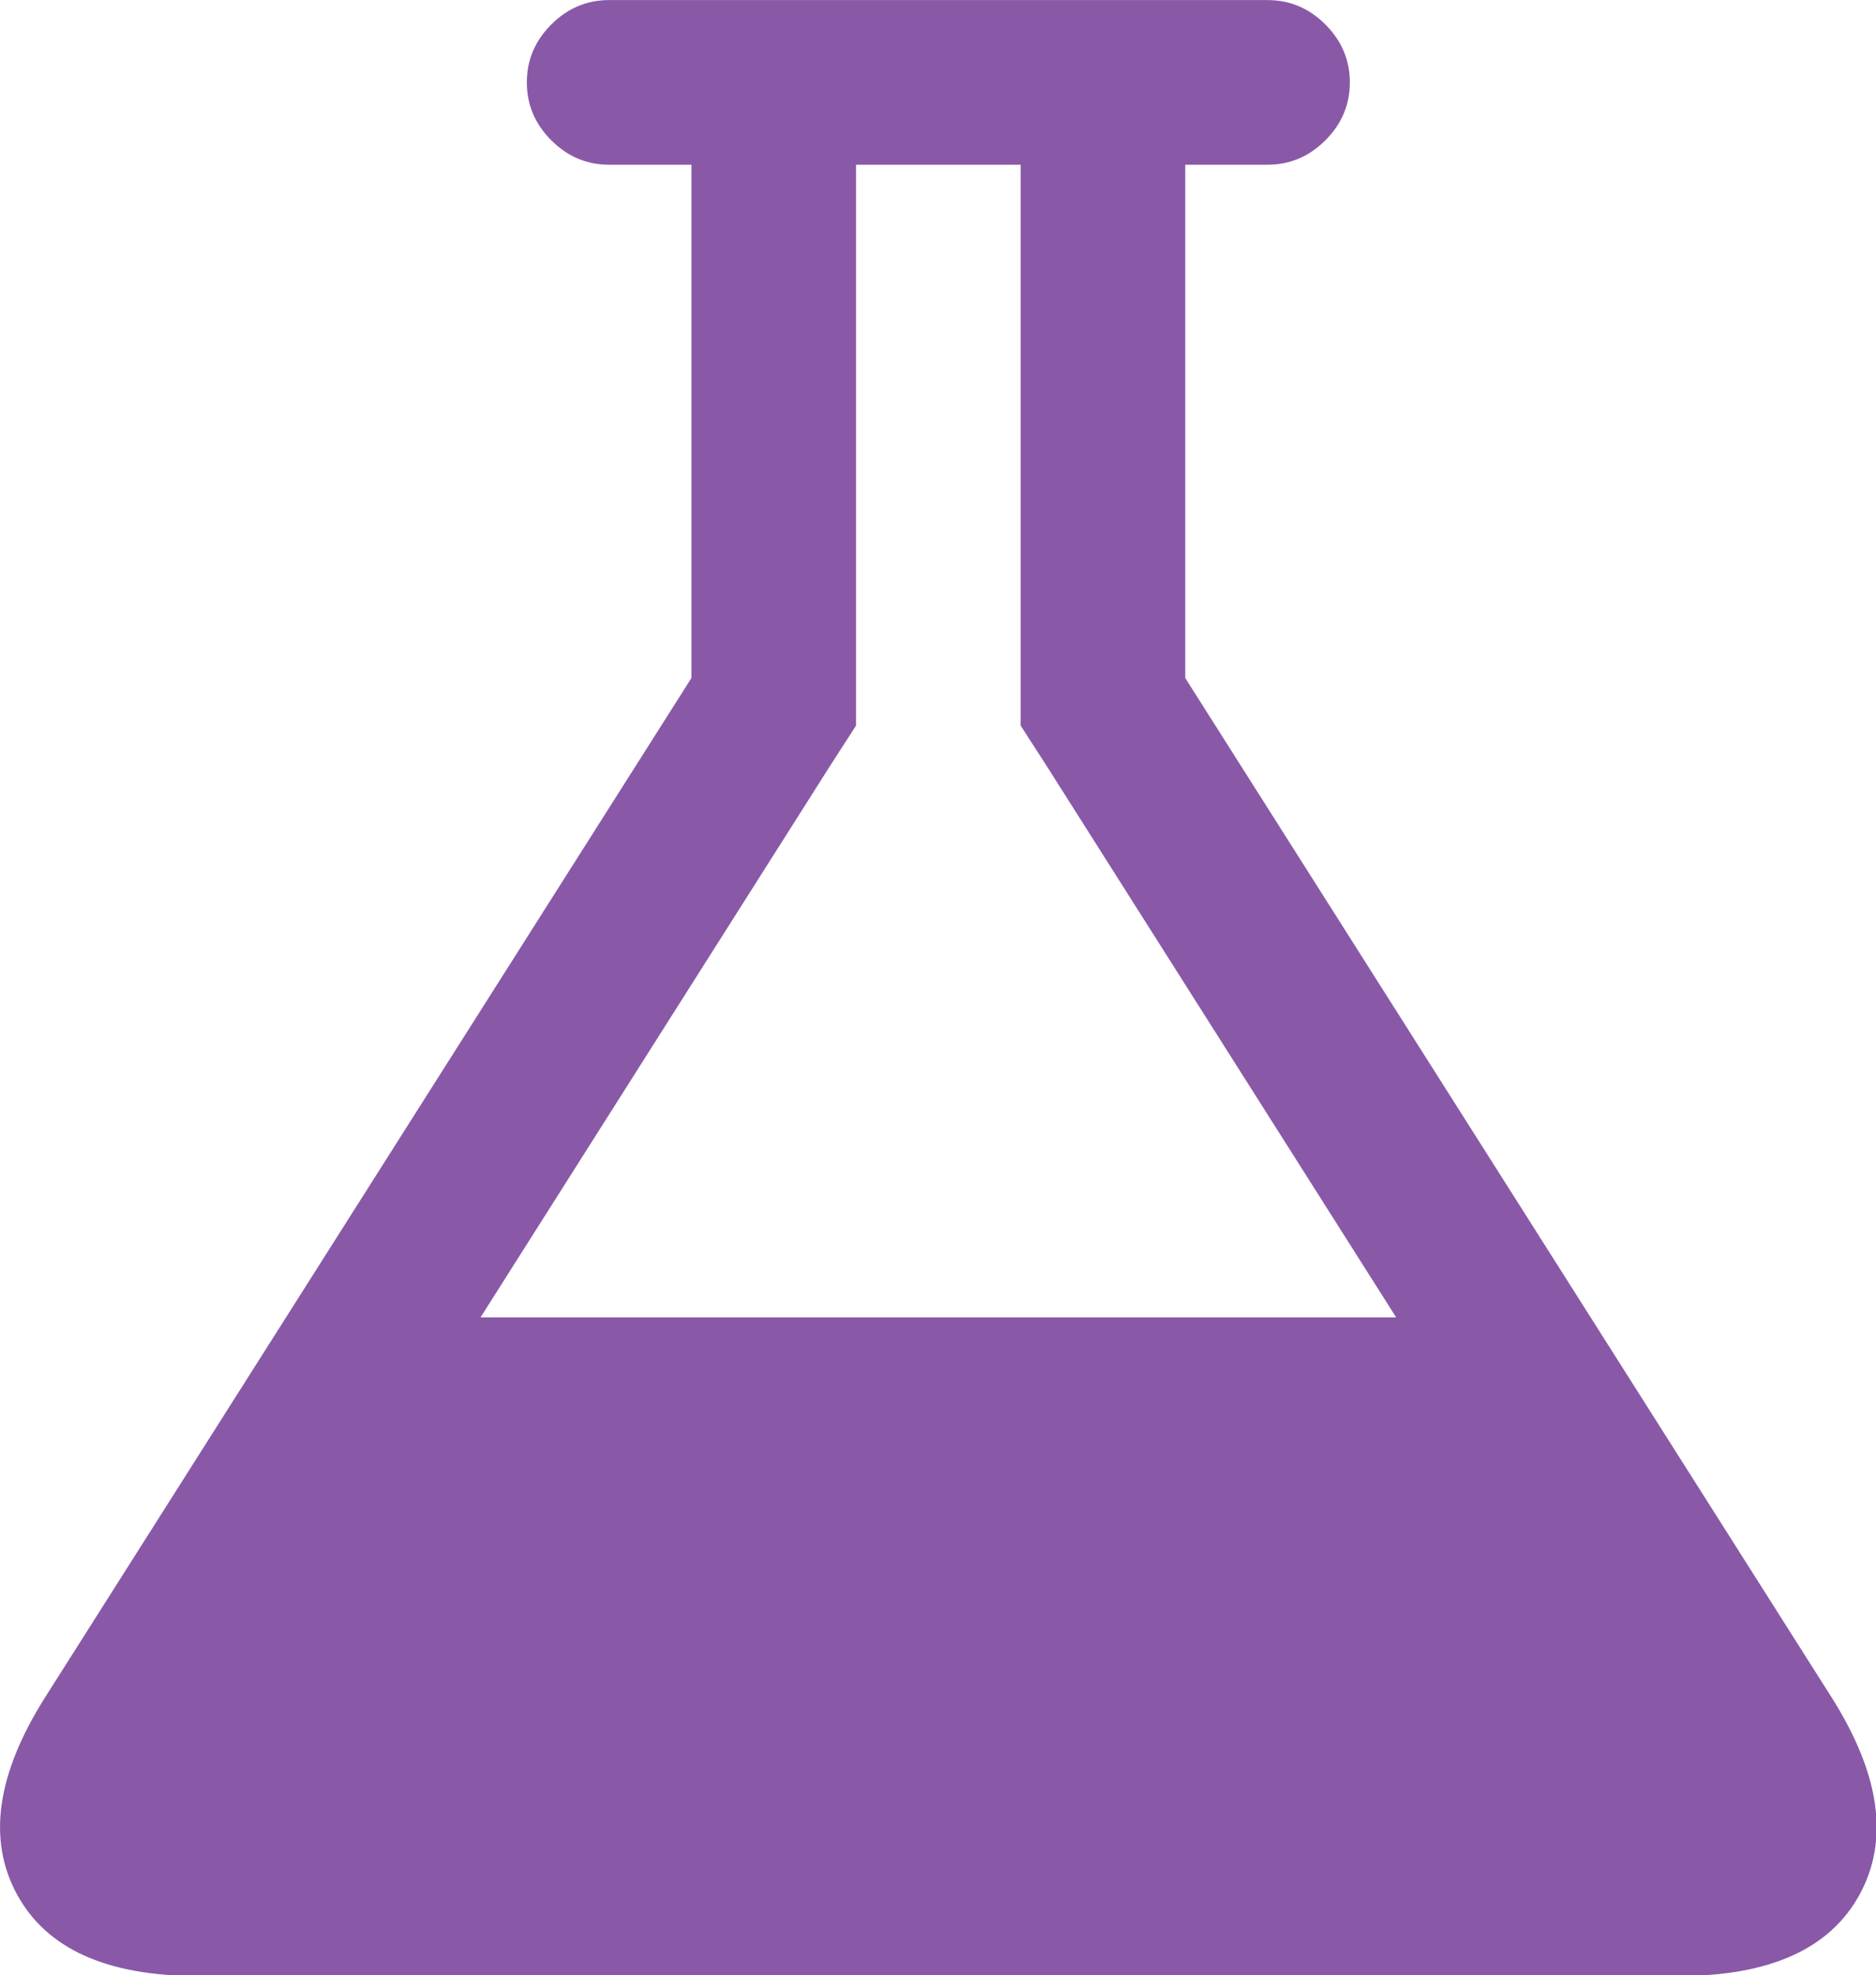 <?xml version="1.0" encoding="UTF-8" standalone="no"?>
<!-- Created with Inkscape (http://www.inkscape.org/) -->

<svg
   xmlns:dc="http://purl.org/dc/elements/1.1/"
   xmlns:cc="http://creativecommons.org/ns#"
   xmlns:rdf="http://www.w3.org/1999/02/22-rdf-syntax-ns#"
   xmlns:svg="http://www.w3.org/2000/svg"
   xmlns="http://www.w3.org/2000/svg"
   xmlns:sodipodi="http://sodipodi.sourceforge.net/DTD/sodipodi-0.dtd"
   xmlns:inkscape="http://www.inkscape.org/namespaces/inkscape"
   width="21.45mm"
   height="22.578mm"
   viewBox="0 0 76.005 80"
   id="svg2"
   version="1.1"
   inkscape:version="0.91 r13725"
   sodipodi:docname="flask.svg">
  <defs
     id="defs4" />
  <sodipodi:namedview
     id="base"
     pagecolor="#ffffff"
     bordercolor="#666666"
     borderopacity="1.0"
     inkscape:pageopacity="0.0"
     inkscape:pageshadow="2"
     inkscape:zoom="0.49497475"
     inkscape:cx="-374.71524"
     inkscape:cy="-276.02563"
     inkscape:document-units="px"
     inkscape:current-layer="layer1"
     showgrid="false"
     inkscape:window-width="1570"
     inkscape:window-height="871"
     inkscape:window-x="0"
     inkscape:window-y="0"
     inkscape:window-maximized="1"
     fit-margin-top="0"
     fit-margin-left="0"
     fit-margin-right="0"
     fit-margin-bottom="0" />
  <g
     inkscape:label="Calque 1"
     inkscape:groupmode="layer"
     id="layer1"
     transform="translate(-137.609,-570.073)">
    <g
       id="use100733"
       transform="matrix(1.042,0,0,1.042,132.278,563.406)"
       style="fill:#8959a8;fill-opacity:1">
      <title
         id="title100973">Flask</title>
      <path
         id="path100975"
         d="M 1527,88 Q 1583,-1 1548.5,-64.5 1514,-128 1408,-128 l -1152,0 Q 150,-128 115.5,-64.5 81,-1 137,88 l 503,793 0,399 -64,0 q -26,0 -45,19 -19,19 -19,45 0,26 19,45 19,19 45,19 l 512,0 q 26,0 45,-19 19,-19 19,-45 0,-26 -19,-45 -19,-19 -45,-19 l -64,0 0,-399 z M 748,813 476,384 l 712,0 -272,429 -20,31 0,37 0,399 -128,0 0,-399 0,-37 z"
         transform="matrix(0.05,0,0,-0.05,0,76.8)"
         inkscape:connector-curvature="0"
         style="fill:#8959a8;fill-opacity:1" />
    </g>
  </g>
</svg>
